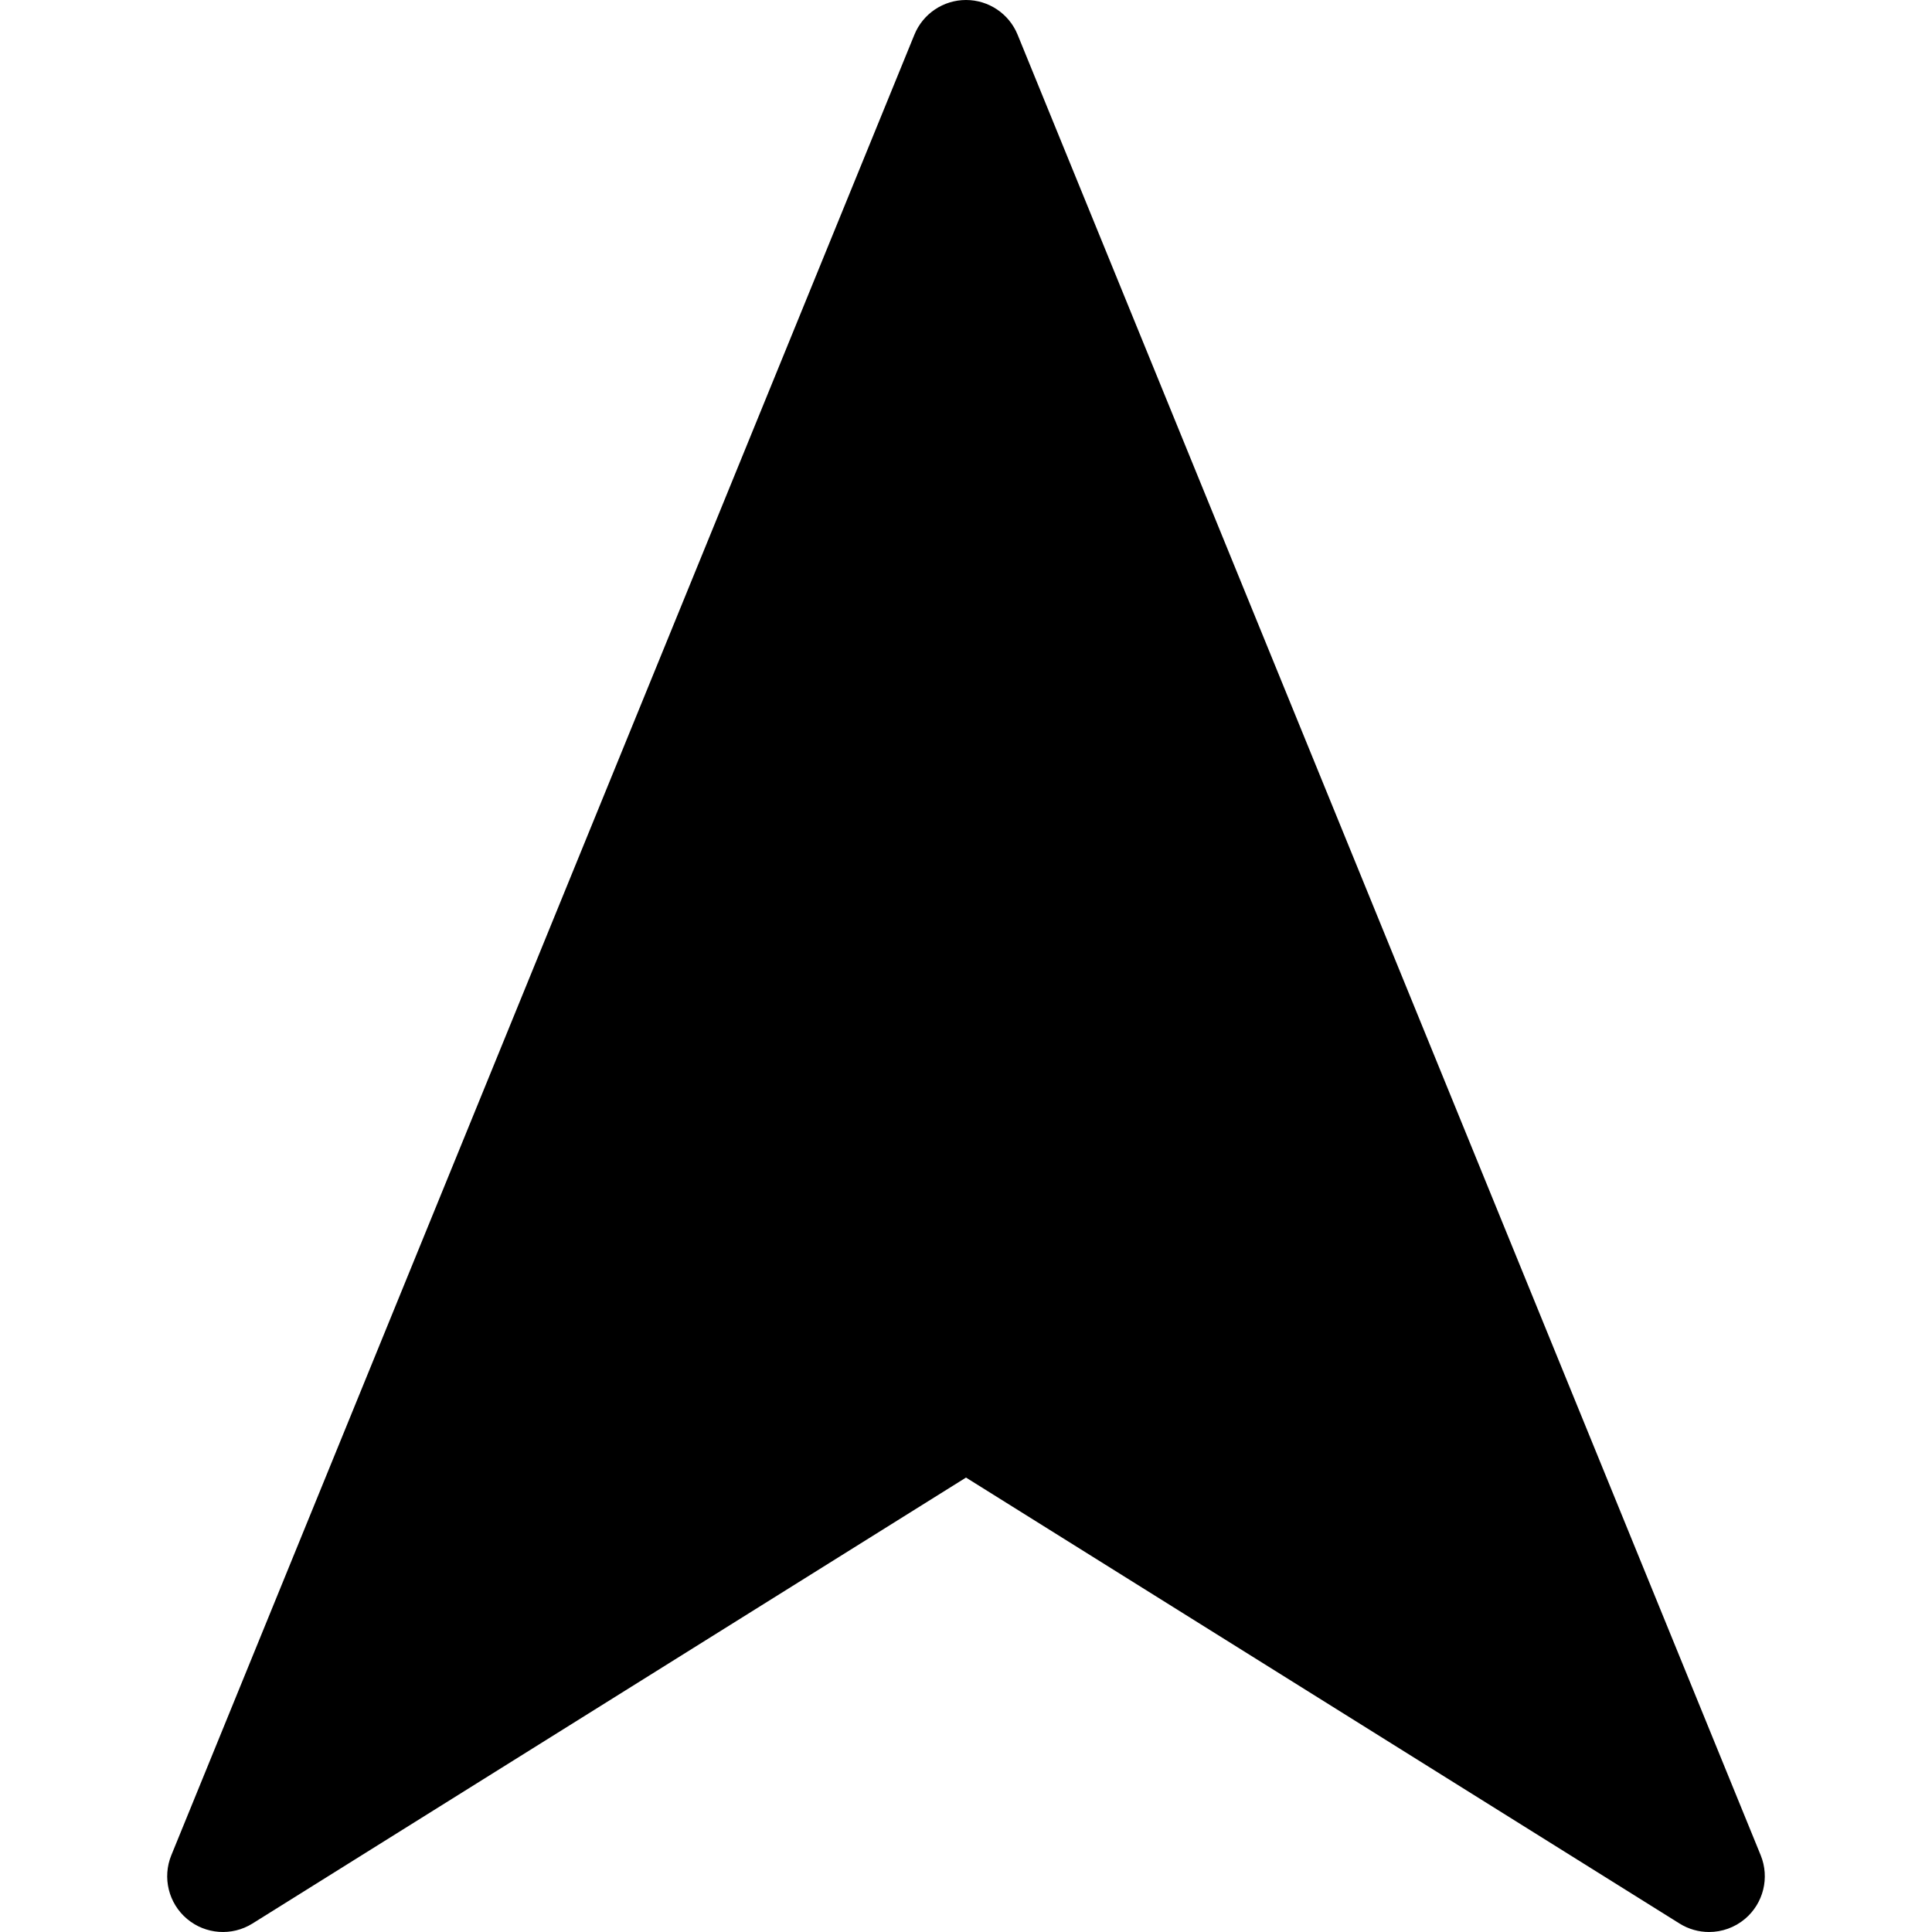 <?xml version="1.0" encoding="iso-8859-1"?>
<!-- Generator: Adobe Illustrator 19.0.0, SVG Export Plug-In . SVG Version: 6.00 Build 0)  -->
<svg version="1.1" id="Capa_1" xmlns="http://www.w3.org/2000/svg" xmlns:xlink="http://www.w3.org/1999/xlink" x="0px" y="0px"
	 viewBox="0 0 512 512" style="enable-background:new 0 0 512 512;" xml:space="preserve">
<g>
	<g>
		<path d="M466.598,491.65L269.674,9.188C267.406,3.631,262.001,0,256,0s-11.406,3.631-13.674,9.188L45.403,491.65
			c-2.422,5.933-0.741,12.751,4.161,16.879c4.902,4.125,11.905,4.623,17.341,1.227L256,391.571l189.095,118.184
			c2.407,1.505,5.121,2.245,7.825,2.245c3.401,0,6.786-1.172,9.516-3.472C467.339,504.401,469.02,497.582,466.598,491.65z"/>
	</g>
</g>
<g>
</g>
<g>
</g>
<g>
</g>
<g>
</g>
<g>
</g>
<g>
</g>
<g>
</g>
<g>
</g>
<g>
</g>
<g>
</g>
<g>
</g>
<g>
</g>
<g>
</g>
<g>
</g>
<g>
</g>
</svg>
